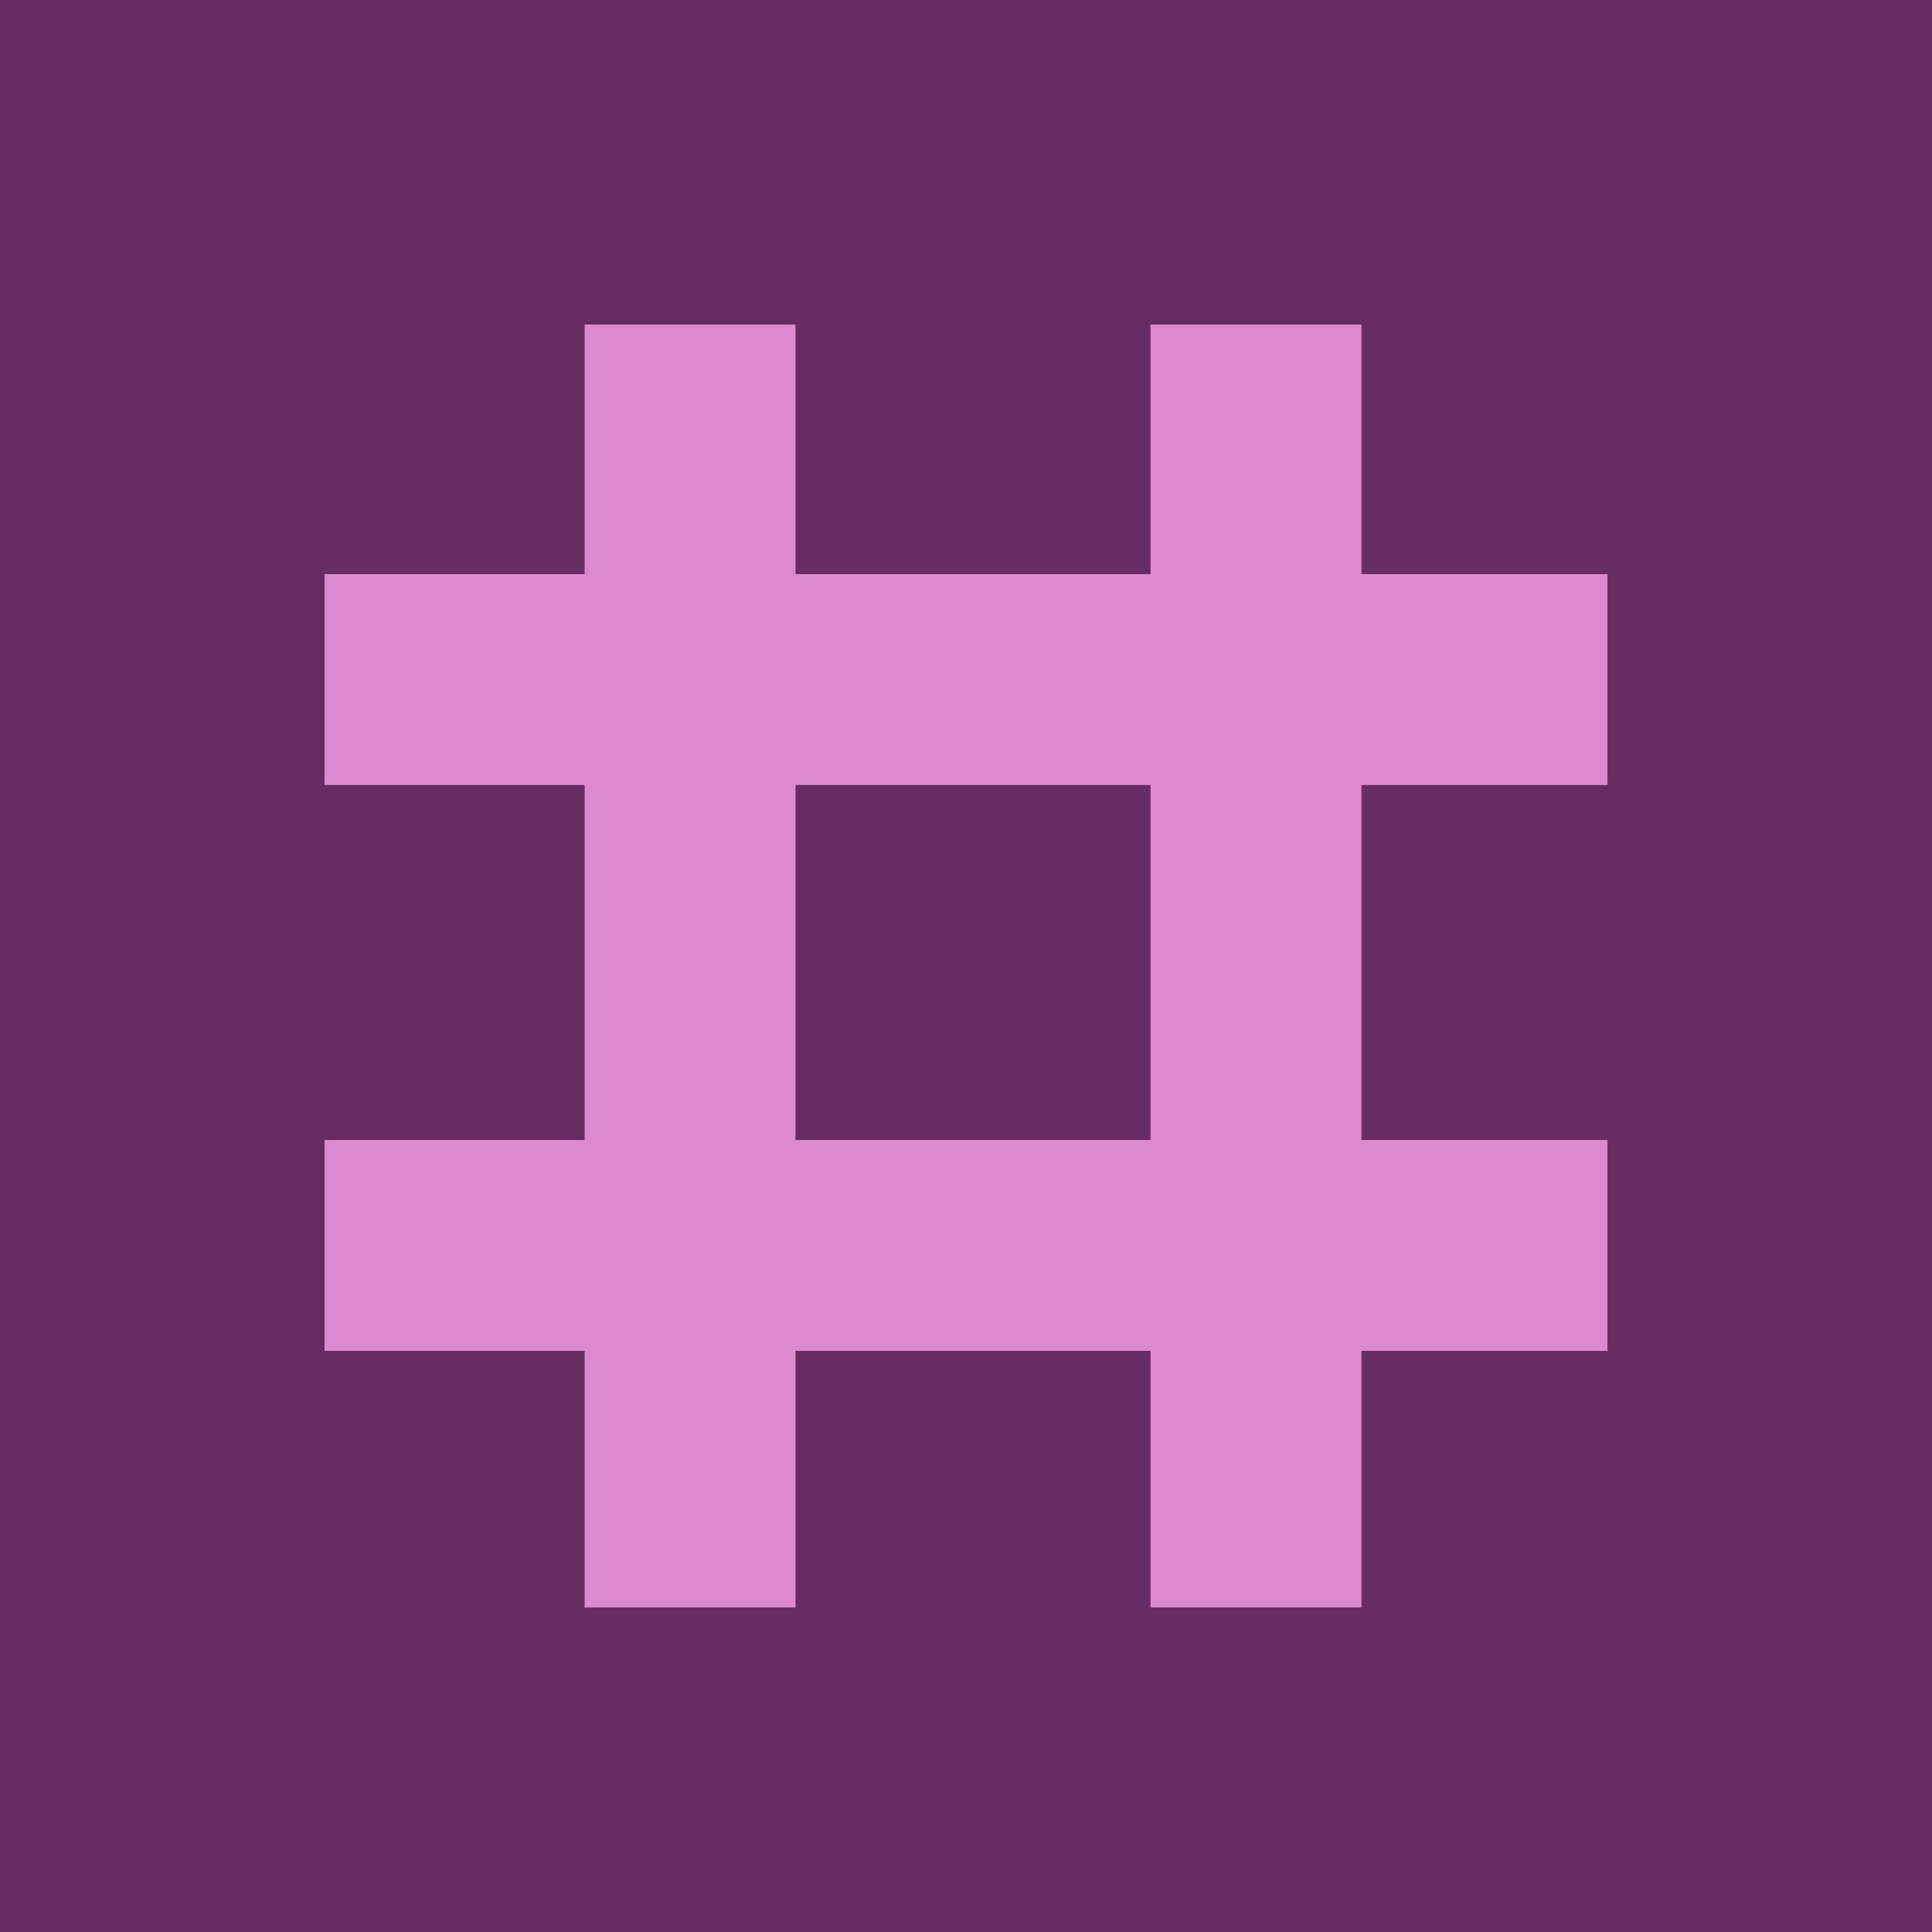 <svg width="256" height="256" viewBox="0 0 256 256" fill="none" xmlns="http://www.w3.org/2000/svg">
<rect width="256" height="256" fill="#682C65"/>
<rect x="77.466" y="43" width="27.945" height="170" fill="#DD89CF"/>
<rect x="152.452" y="43" width="27.945" height="170" fill="#DD89CF"/>
<rect x="213" y="76.069" width="27.945" height="170" transform="rotate(90 213 76.069)" fill="#DD89CF"/>
<rect x="213" y="151.055" width="27.945" height="170" transform="rotate(90 213 151.055)" fill="#DD89CF"/>
</svg>
